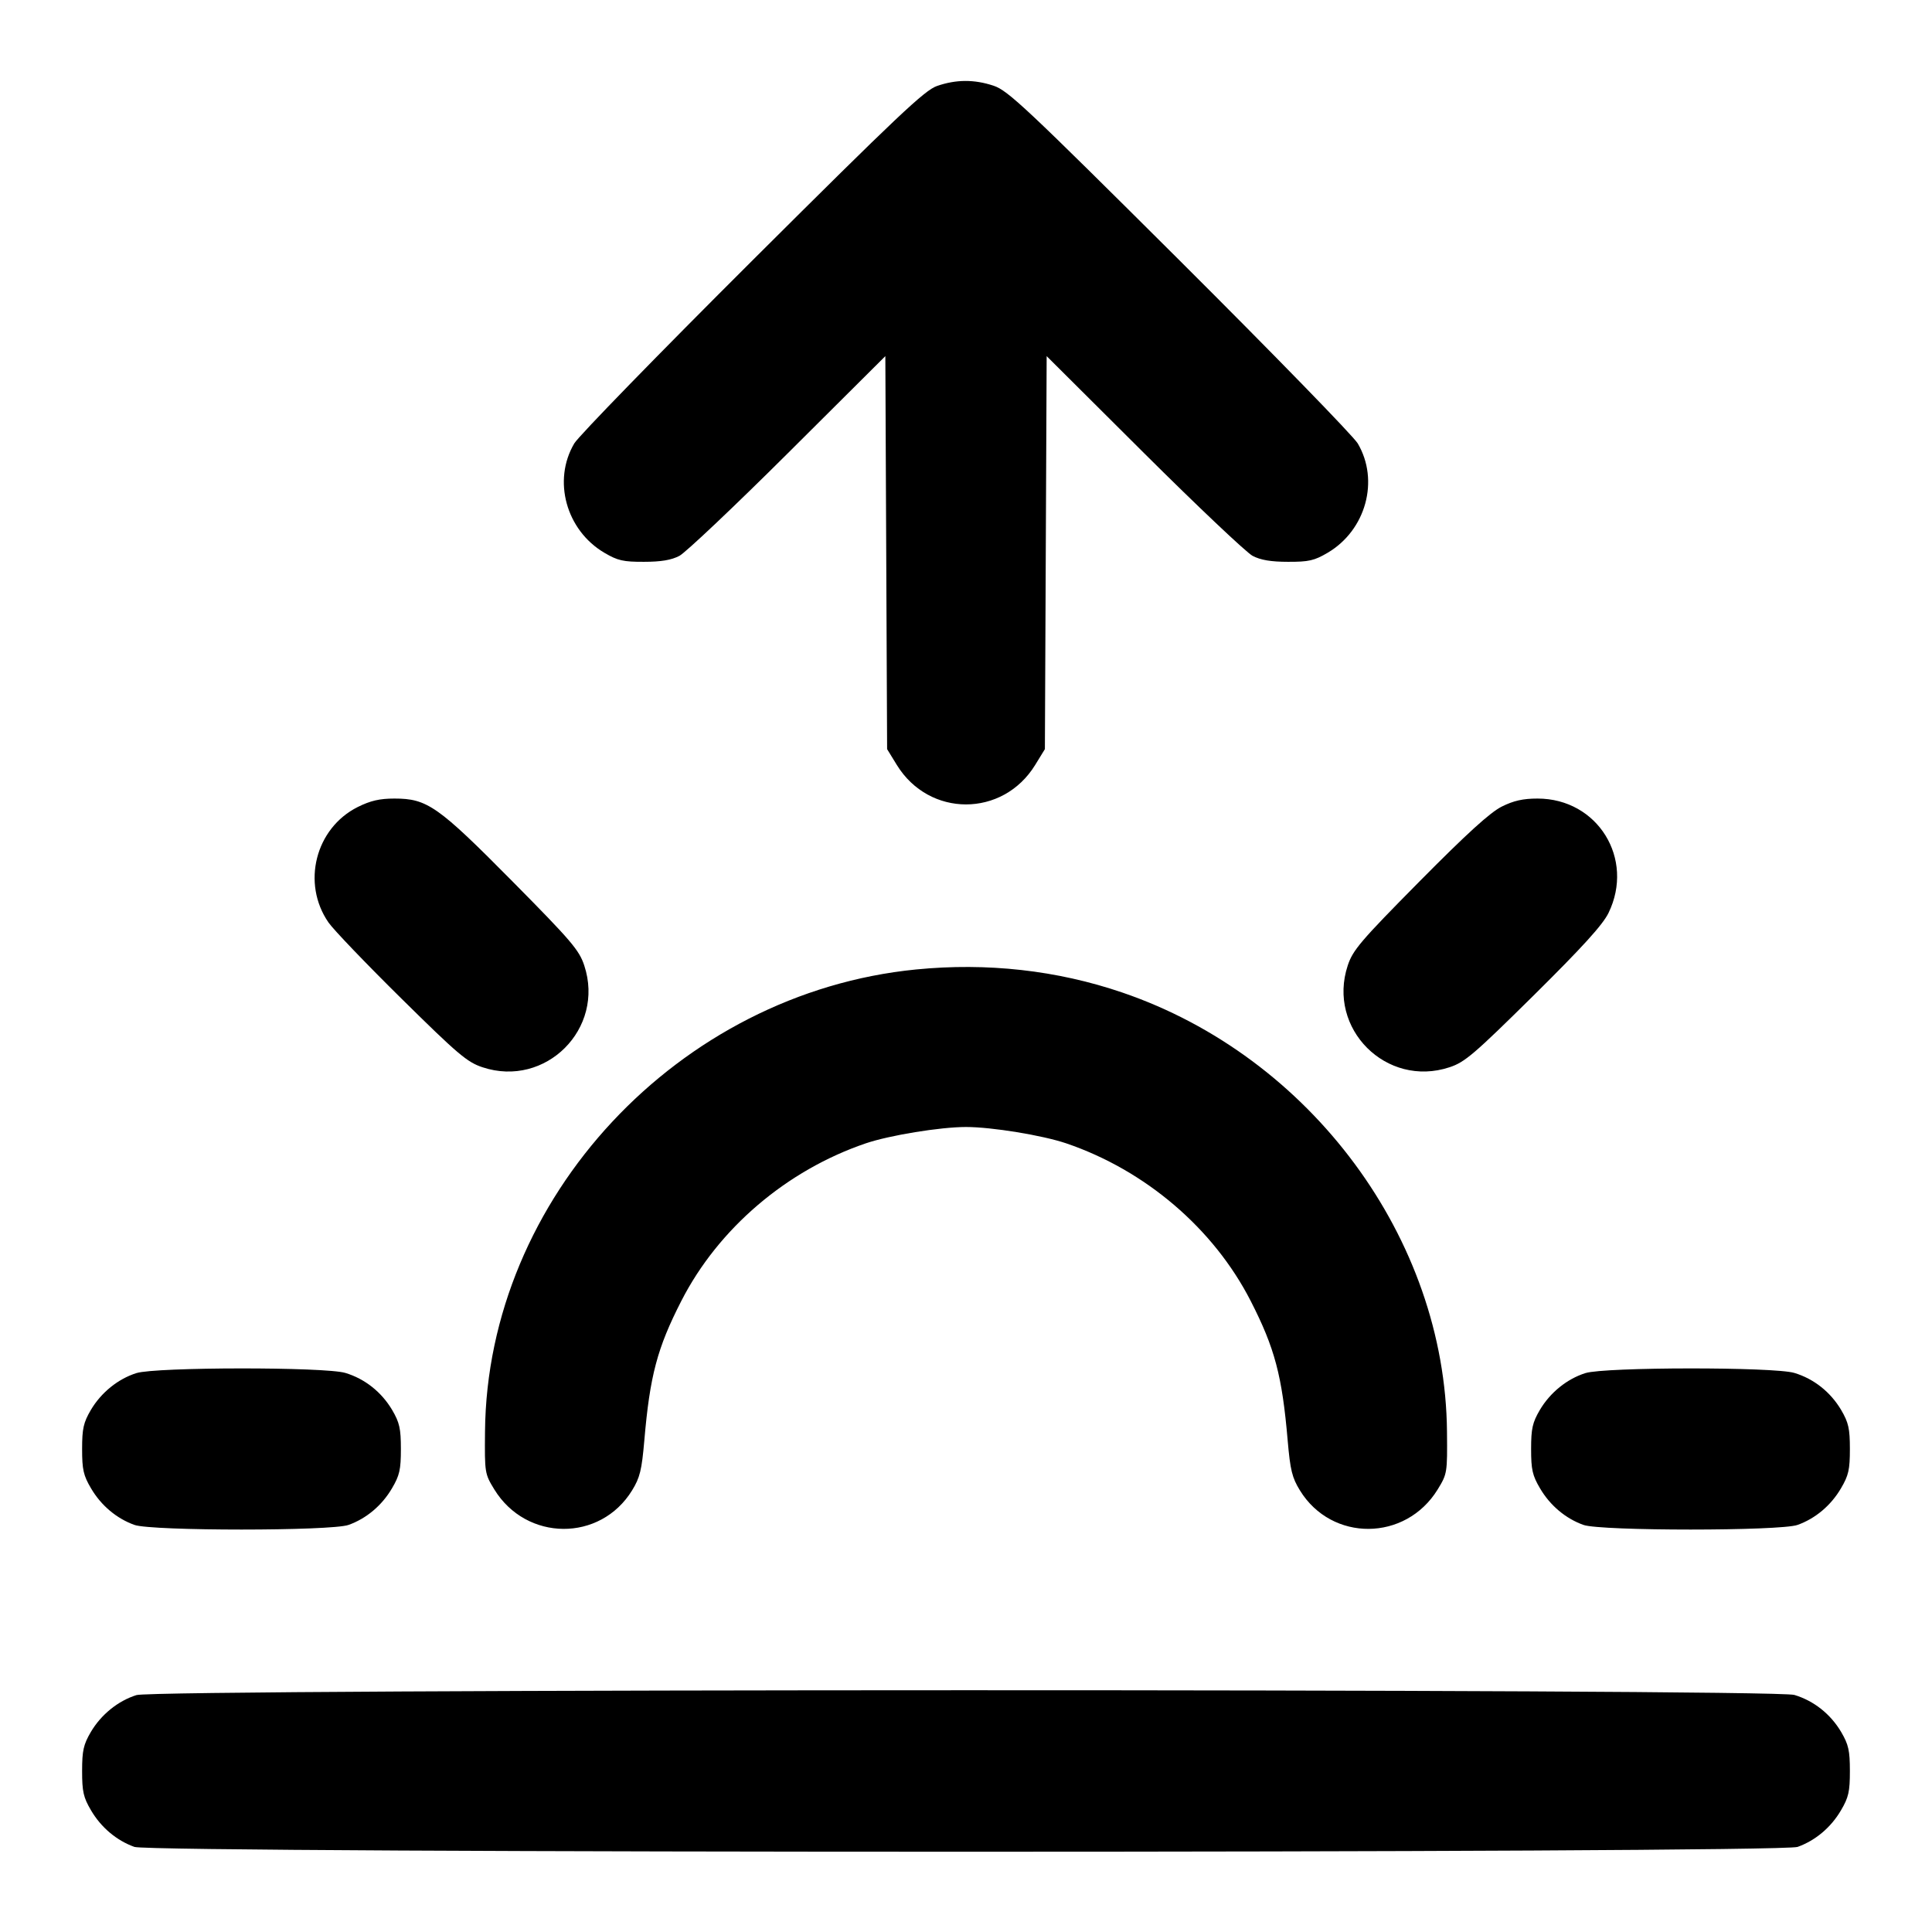 <svg width="24" height="24" viewBox="0 0 24 24" fill="none" xmlns="http://www.w3.org/2000/svg"><path d="M11.640 1.068 C 11.486 1.121,11.151 1.438,9.347 3.235 C 8.185 4.393,7.189 5.416,7.134 5.508 C 6.862 5.968,7.032 6.587,7.508 6.867 C 7.673 6.964,7.742 6.980,8.000 6.979 C 8.213 6.979,8.341 6.957,8.440 6.905 C 8.517 6.864,9.124 6.290,9.789 5.628 L 10.998 4.424 11.009 6.865 L 11.020 9.306 11.141 9.503 C 11.543 10.156,12.457 10.156,12.859 9.503 L 12.980 9.306 12.991 6.865 L 13.002 4.424 14.211 5.628 C 14.876 6.290,15.483 6.864,15.560 6.905 C 15.659 6.957,15.787 6.979,16.000 6.979 C 16.258 6.980,16.327 6.964,16.492 6.867 C 16.968 6.587,17.138 5.968,16.866 5.508 C 16.811 5.416,15.815 4.393,14.653 3.235 C 12.748 1.338,12.521 1.124,12.343 1.065 C 12.102 0.985,11.878 0.986,11.640 1.068 M4.444 10.025 C 3.918 10.288,3.744 10.973,4.081 11.460 C 4.142 11.548,4.549 11.973,4.986 12.404 C 5.691 13.100,5.804 13.195,5.994 13.258 C 6.778 13.518,7.517 12.778,7.258 11.994 C 7.195 11.803,7.100 11.691,6.367 10.950 C 5.440 10.013,5.307 9.920,4.900 9.920 C 4.716 9.920,4.603 9.946,4.444 10.025 M18.655 10.020 C 18.511 10.092,18.222 10.355,17.633 10.950 C 16.900 11.691,16.805 11.803,16.742 11.994 C 16.483 12.778,17.222 13.517,18.006 13.258 C 18.197 13.195,18.309 13.099,19.051 12.366 C 19.659 11.764,19.909 11.489,19.981 11.342 C 20.310 10.668,19.847 9.920,19.100 9.920 C 18.920 9.920,18.803 9.946,18.655 10.020 M11.380 12.043 C 8.430 12.334,6.051 14.883,6.025 17.783 C 6.020 18.298,6.022 18.308,6.141 18.503 C 6.539 19.150,7.457 19.157,7.852 18.514 C 7.949 18.356,7.972 18.264,8.004 17.894 C 8.073 17.090,8.164 16.746,8.464 16.160 C 8.924 15.261,9.771 14.538,10.755 14.203 C 11.050 14.103,11.680 14.000,12.000 14.000 C 12.320 14.000,12.950 14.103,13.245 14.203 C 14.229 14.538,15.076 15.261,15.536 16.160 C 15.836 16.746,15.927 17.090,15.996 17.894 C 16.028 18.264,16.051 18.356,16.148 18.514 C 16.543 19.157,17.461 19.150,17.859 18.503 C 17.978 18.308,17.980 18.298,17.975 17.783 C 17.953 15.386,16.282 13.127,13.940 12.329 C 13.131 12.053,12.261 11.956,11.380 12.043 M1.695 17.057 C 1.466 17.129,1.256 17.299,1.128 17.516 C 1.037 17.672,1.020 17.746,1.020 18.000 C 1.020 18.256,1.036 18.328,1.131 18.489 C 1.256 18.702,1.449 18.864,1.670 18.943 C 1.885 19.020,4.115 19.020,4.330 18.943 C 4.551 18.864,4.744 18.702,4.869 18.489 C 4.964 18.328,4.980 18.256,4.980 18.000 C 4.980 17.746,4.963 17.672,4.872 17.516 C 4.740 17.293,4.533 17.128,4.290 17.055 C 4.039 16.979,1.937 16.981,1.695 17.057 M19.695 17.057 C 19.466 17.129,19.256 17.299,19.128 17.516 C 19.037 17.672,19.020 17.746,19.020 18.000 C 19.020 18.256,19.036 18.328,19.131 18.489 C 19.256 18.702,19.449 18.864,19.670 18.943 C 19.885 19.020,22.115 19.020,22.330 18.943 C 22.551 18.864,22.744 18.702,22.869 18.489 C 22.964 18.328,22.980 18.256,22.980 18.000 C 22.980 17.746,22.963 17.672,22.872 17.516 C 22.740 17.293,22.533 17.128,22.290 17.055 C 22.039 16.979,19.937 16.981,19.695 17.057 M1.695 21.057 C 1.466 21.129,1.256 21.299,1.128 21.516 C 1.037 21.672,1.020 21.746,1.020 22.000 C 1.020 22.256,1.036 22.328,1.131 22.489 C 1.256 22.702,1.449 22.864,1.670 22.943 C 1.893 23.023,22.107 23.023,22.330 22.943 C 22.551 22.864,22.744 22.702,22.869 22.489 C 22.964 22.328,22.980 22.256,22.980 22.000 C 22.980 21.746,22.963 21.672,22.872 21.516 C 22.740 21.293,22.533 21.128,22.290 21.055 C 22.027 20.976,1.948 20.978,1.695 21.057 " stroke="none" fill-rule="evenodd" fill="black"></path></svg>